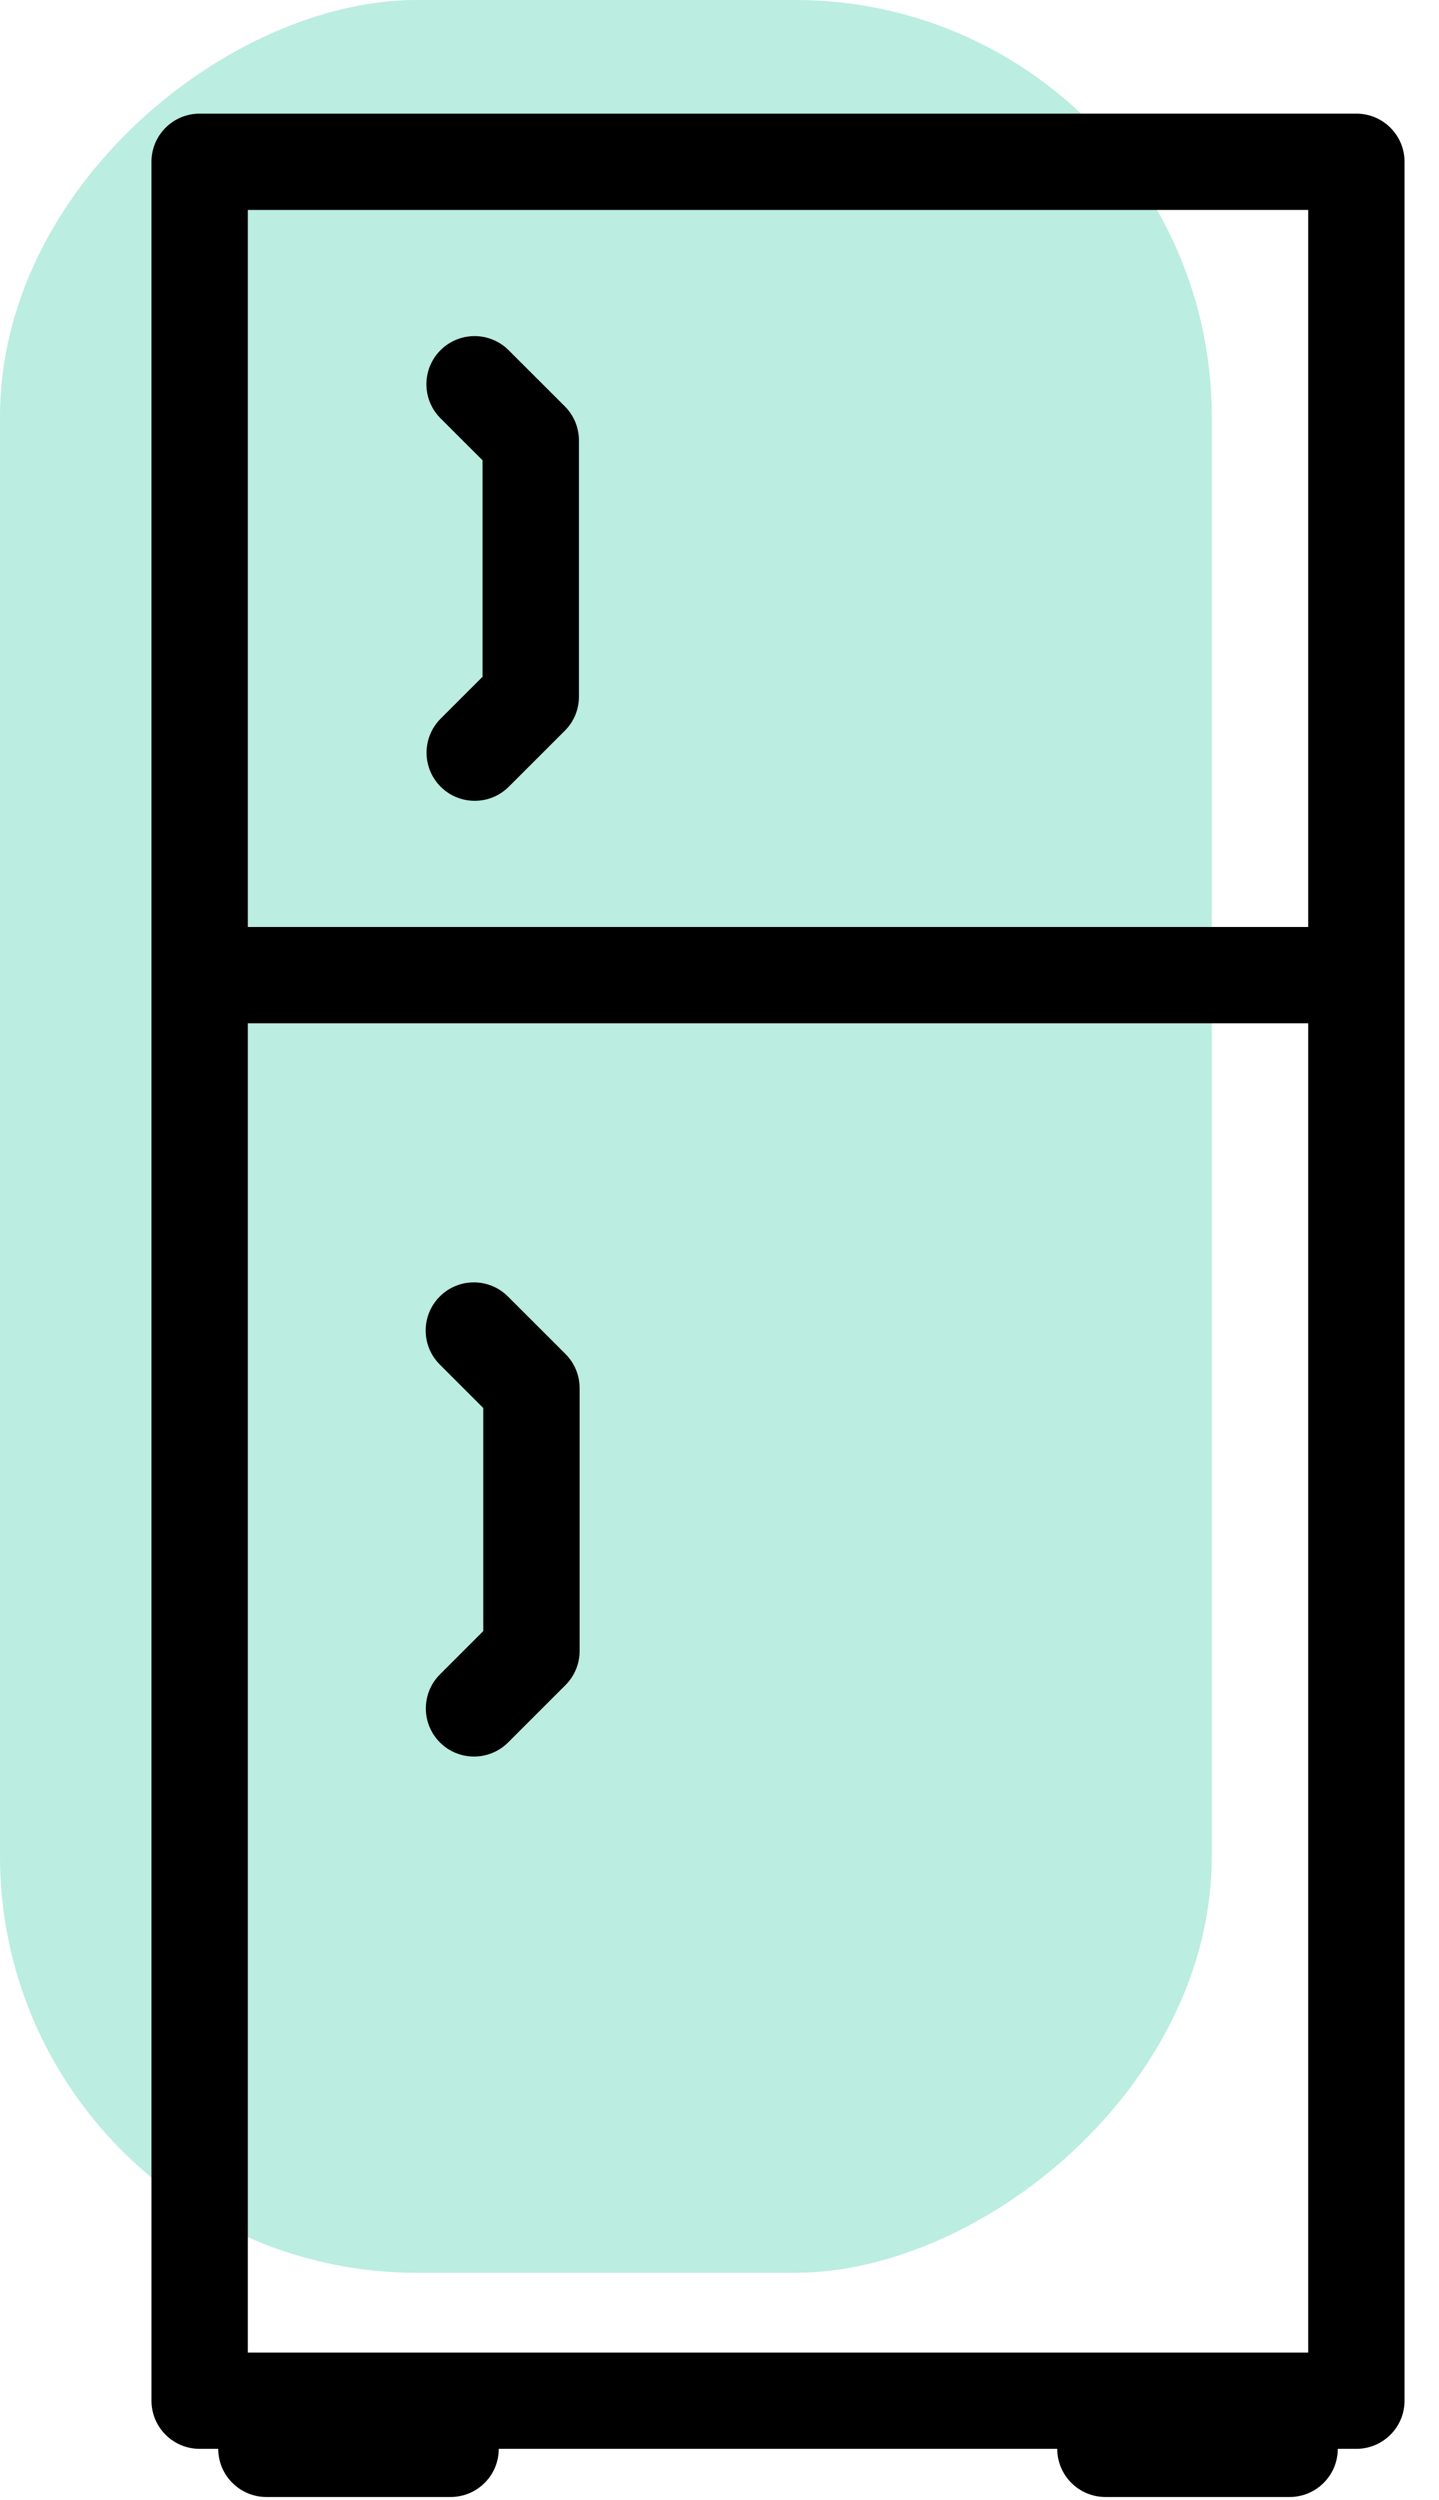 <svg width="38" height="66" viewBox="0 0 38 66" fill="none" xmlns="http://www.w3.org/2000/svg">
<rect x="32" width="60" height="32" rx="11" transform="rotate(90 32 0)" fill="#84DEC9" fill-opacity="0.55"/>
<path d="M35.818 3H5.272C4.569 3 4 3.569 4 4.271V63.377C4 64.079 4.569 64.648 5.272 64.648H5.763C5.763 65.349 6.333 65.919 7.035 65.919H11.899C12.602 65.919 13.171 65.35 13.171 64.648H27.919C27.919 65.349 28.488 65.919 29.191 65.919H34.055C34.757 65.919 35.327 65.35 35.327 64.648H35.818C36.52 64.648 37.09 64.079 37.09 63.377V4.271C37.09 3.569 36.521 3 35.818 3ZM6.544 5.542H34.546V24.472H6.544V5.542ZM6.544 62.106V27.014H34.546V62.106H6.544Z" fill="black"/>
<path d="M13.412 34.226C12.916 33.73 12.11 33.73 11.614 34.226C11.117 34.723 11.117 35.527 11.614 36.023L12.762 37.171V43.059L11.618 44.203C11.121 44.699 11.121 45.504 11.618 46C11.866 46.248 12.192 46.372 12.517 46.372C12.843 46.372 13.168 46.248 13.417 46L14.934 44.484C15.172 44.246 15.306 43.923 15.306 43.585V36.645C15.306 36.307 15.172 35.984 14.934 35.746L13.412 34.226Z" fill="black"/>
<path d="M13.431 9.245C12.935 8.749 12.129 8.749 11.633 9.245C11.136 9.742 11.136 10.546 11.633 11.043L12.743 12.152V17.866L11.637 18.971C11.14 19.468 11.14 20.273 11.637 20.769C11.885 21.017 12.211 21.141 12.536 21.141C12.862 21.141 13.187 21.017 13.436 20.769L14.915 19.291C15.154 19.053 15.288 18.73 15.288 18.392V11.626C15.288 11.289 15.154 10.966 14.915 10.727L13.431 9.245Z" fill="black"/>
</svg>
